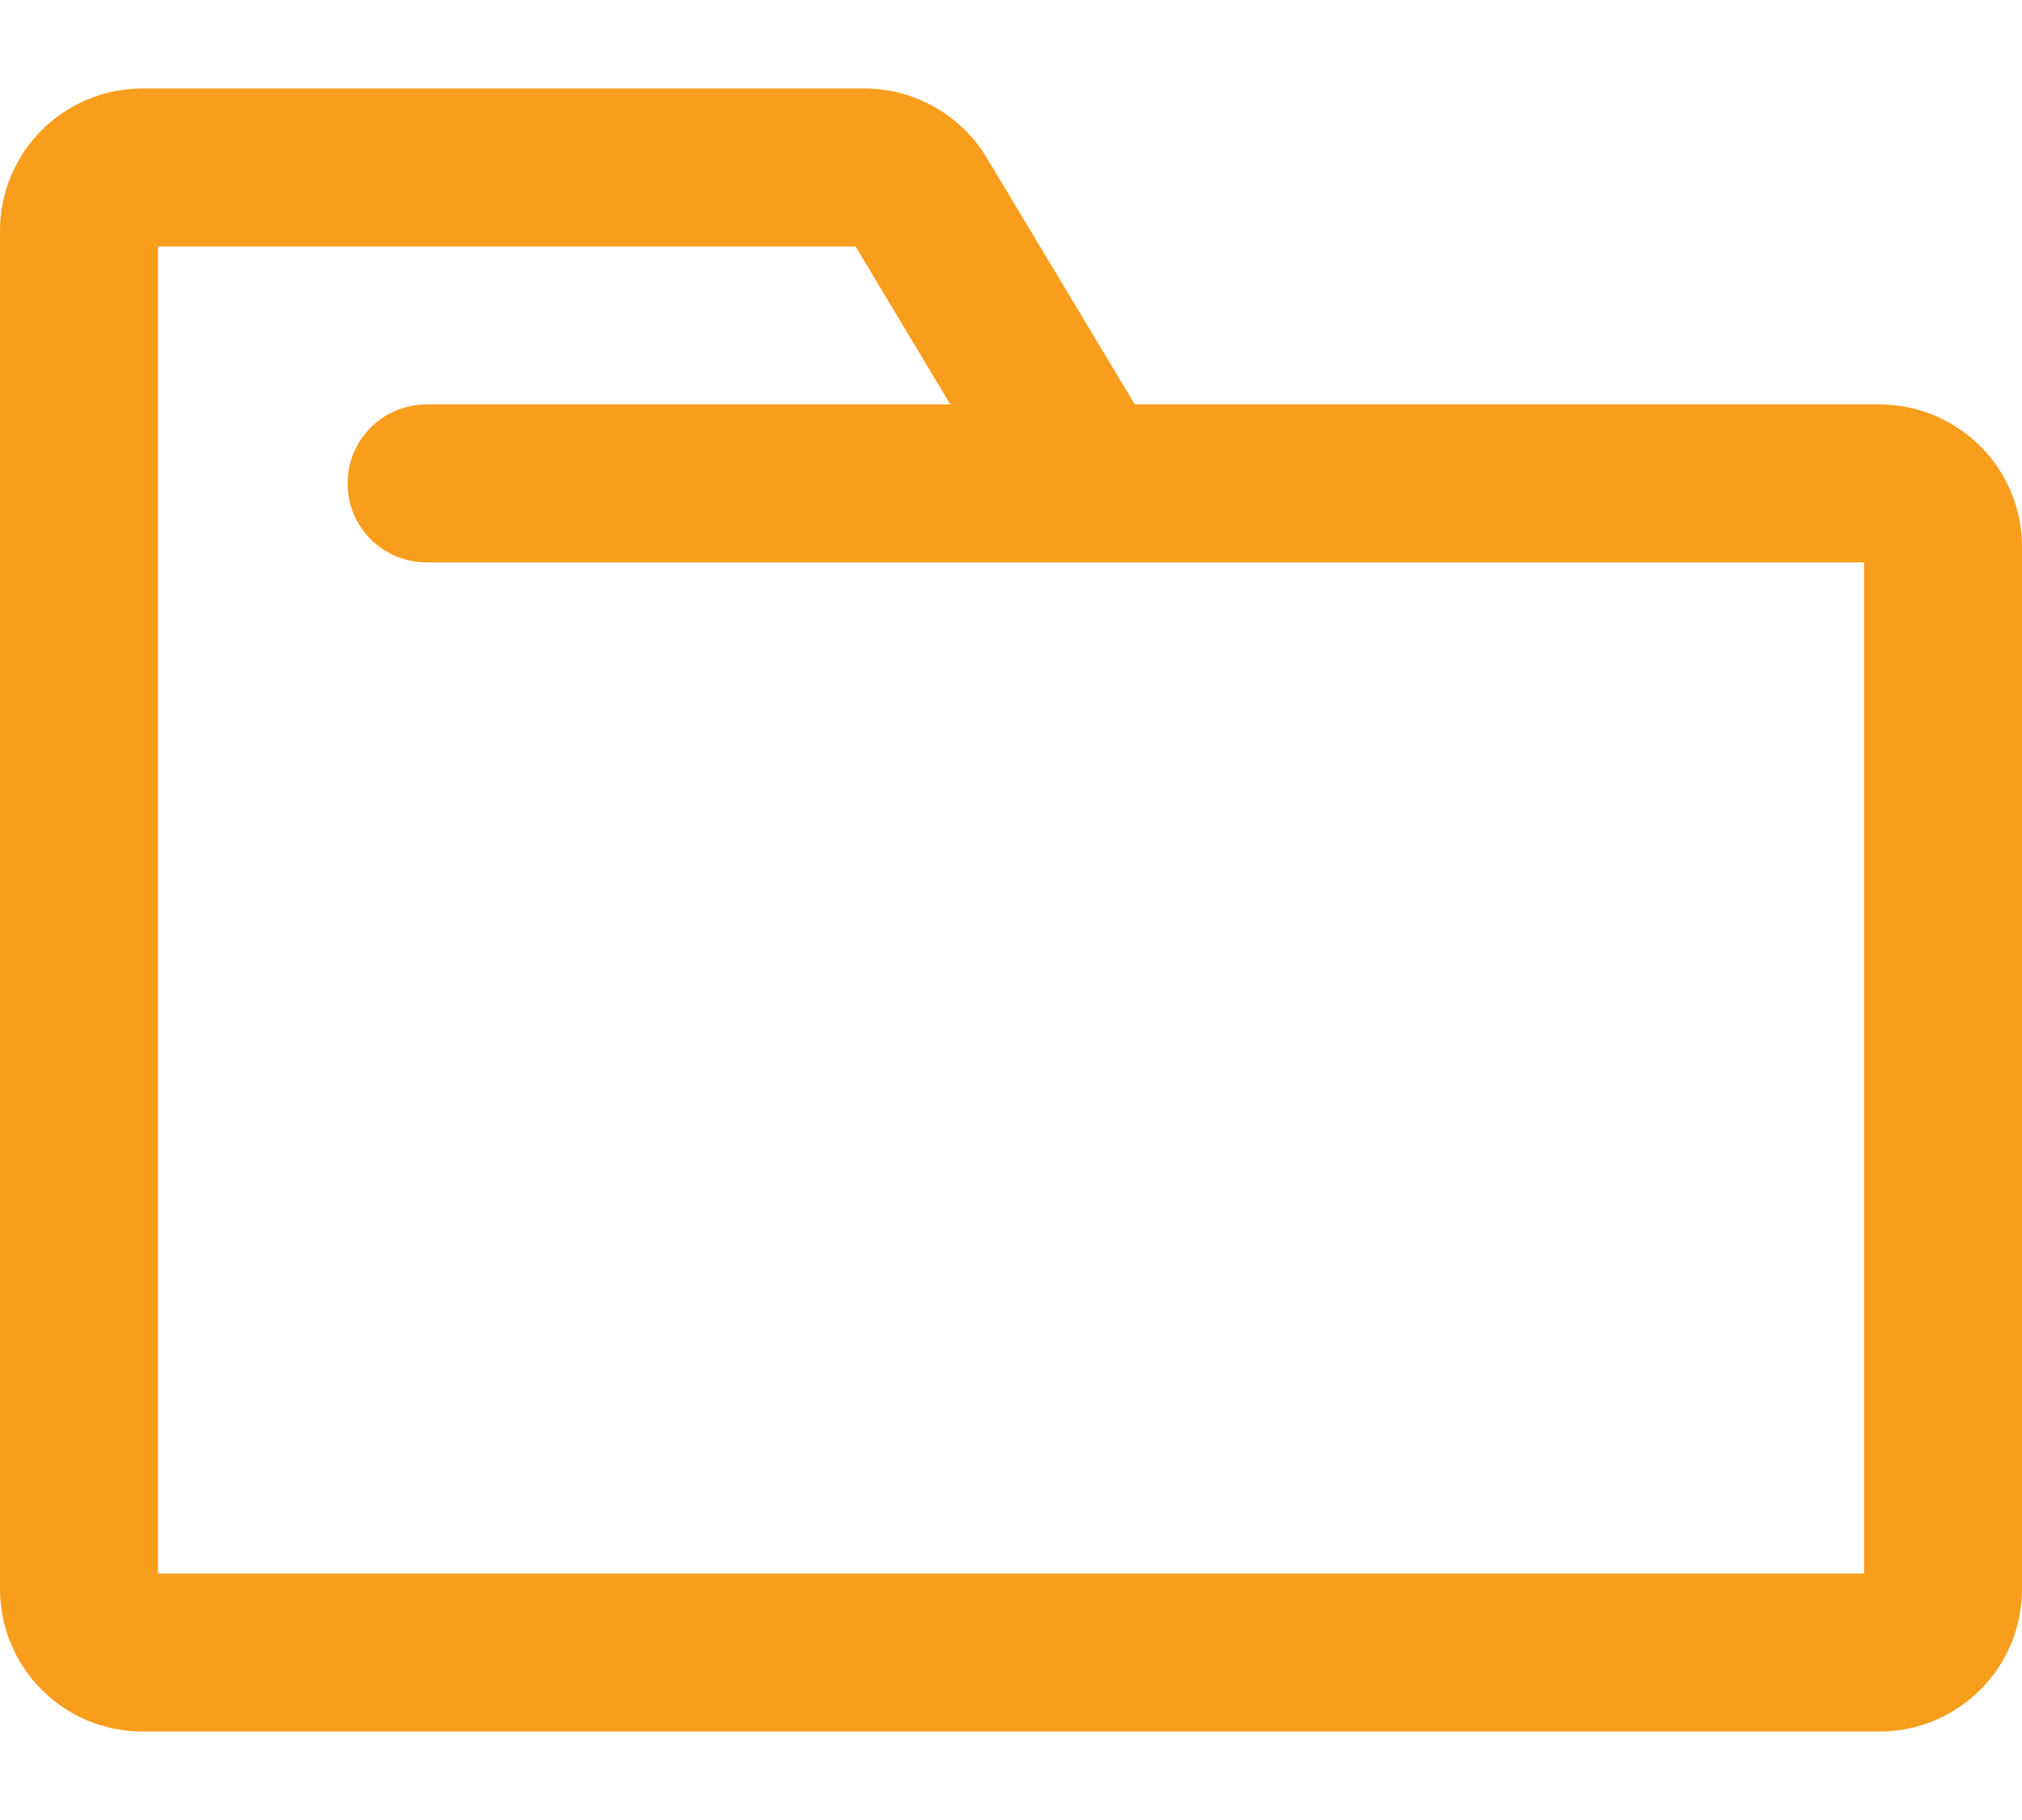 <?xml version="1.0" encoding="UTF-8"?>
<svg width="20px" height="18px" viewBox="0 0 20 18" version="1.1" xmlns="http://www.w3.org/2000/svg" xmlns:xlink="http://www.w3.org/1999/xlink">
    <title>i/cmd/gear</title>
    <g id="Web-client-(All-files)" stroke="none" stroke-width="1" fill="none" fill-rule="evenodd">
        <g id="2-Web-client---My-files" transform="translate(-15, -61)" fill="#F99D1C">
            <g id="Group-21-Copy" transform="translate(0, 50)">
                <g id="i/cmd/gear" transform="translate(15, 10)">
                    <path d="M18.594,18.125 L1.406,18.125 C0.63,18.123 0.002,17.495 0,16.719 L0,3.281 C0.002,2.505 0.63,1.877 1.406,1.875 L8.553,1.875 C9.047,1.877 9.504,2.136 9.759,2.559 L11.225,5 L18.594,5 C19.37,5.002 19.998,5.63 20,6.406 L20,16.719 C19.998,17.495 19.37,18.123 18.594,18.125 Z M1.562,16.562 L18.438,16.562 L18.438,6.562 L4.219,6.562 C3.787,6.562 3.438,6.213 3.438,5.781 C3.438,5.35 3.787,5 4.219,5 L9.4,5 L8.463,3.438 L1.562,3.438 L1.562,16.562 Z" id="Shape"></path>
                </g>
            </g>
        </g>
    </g>
</svg>